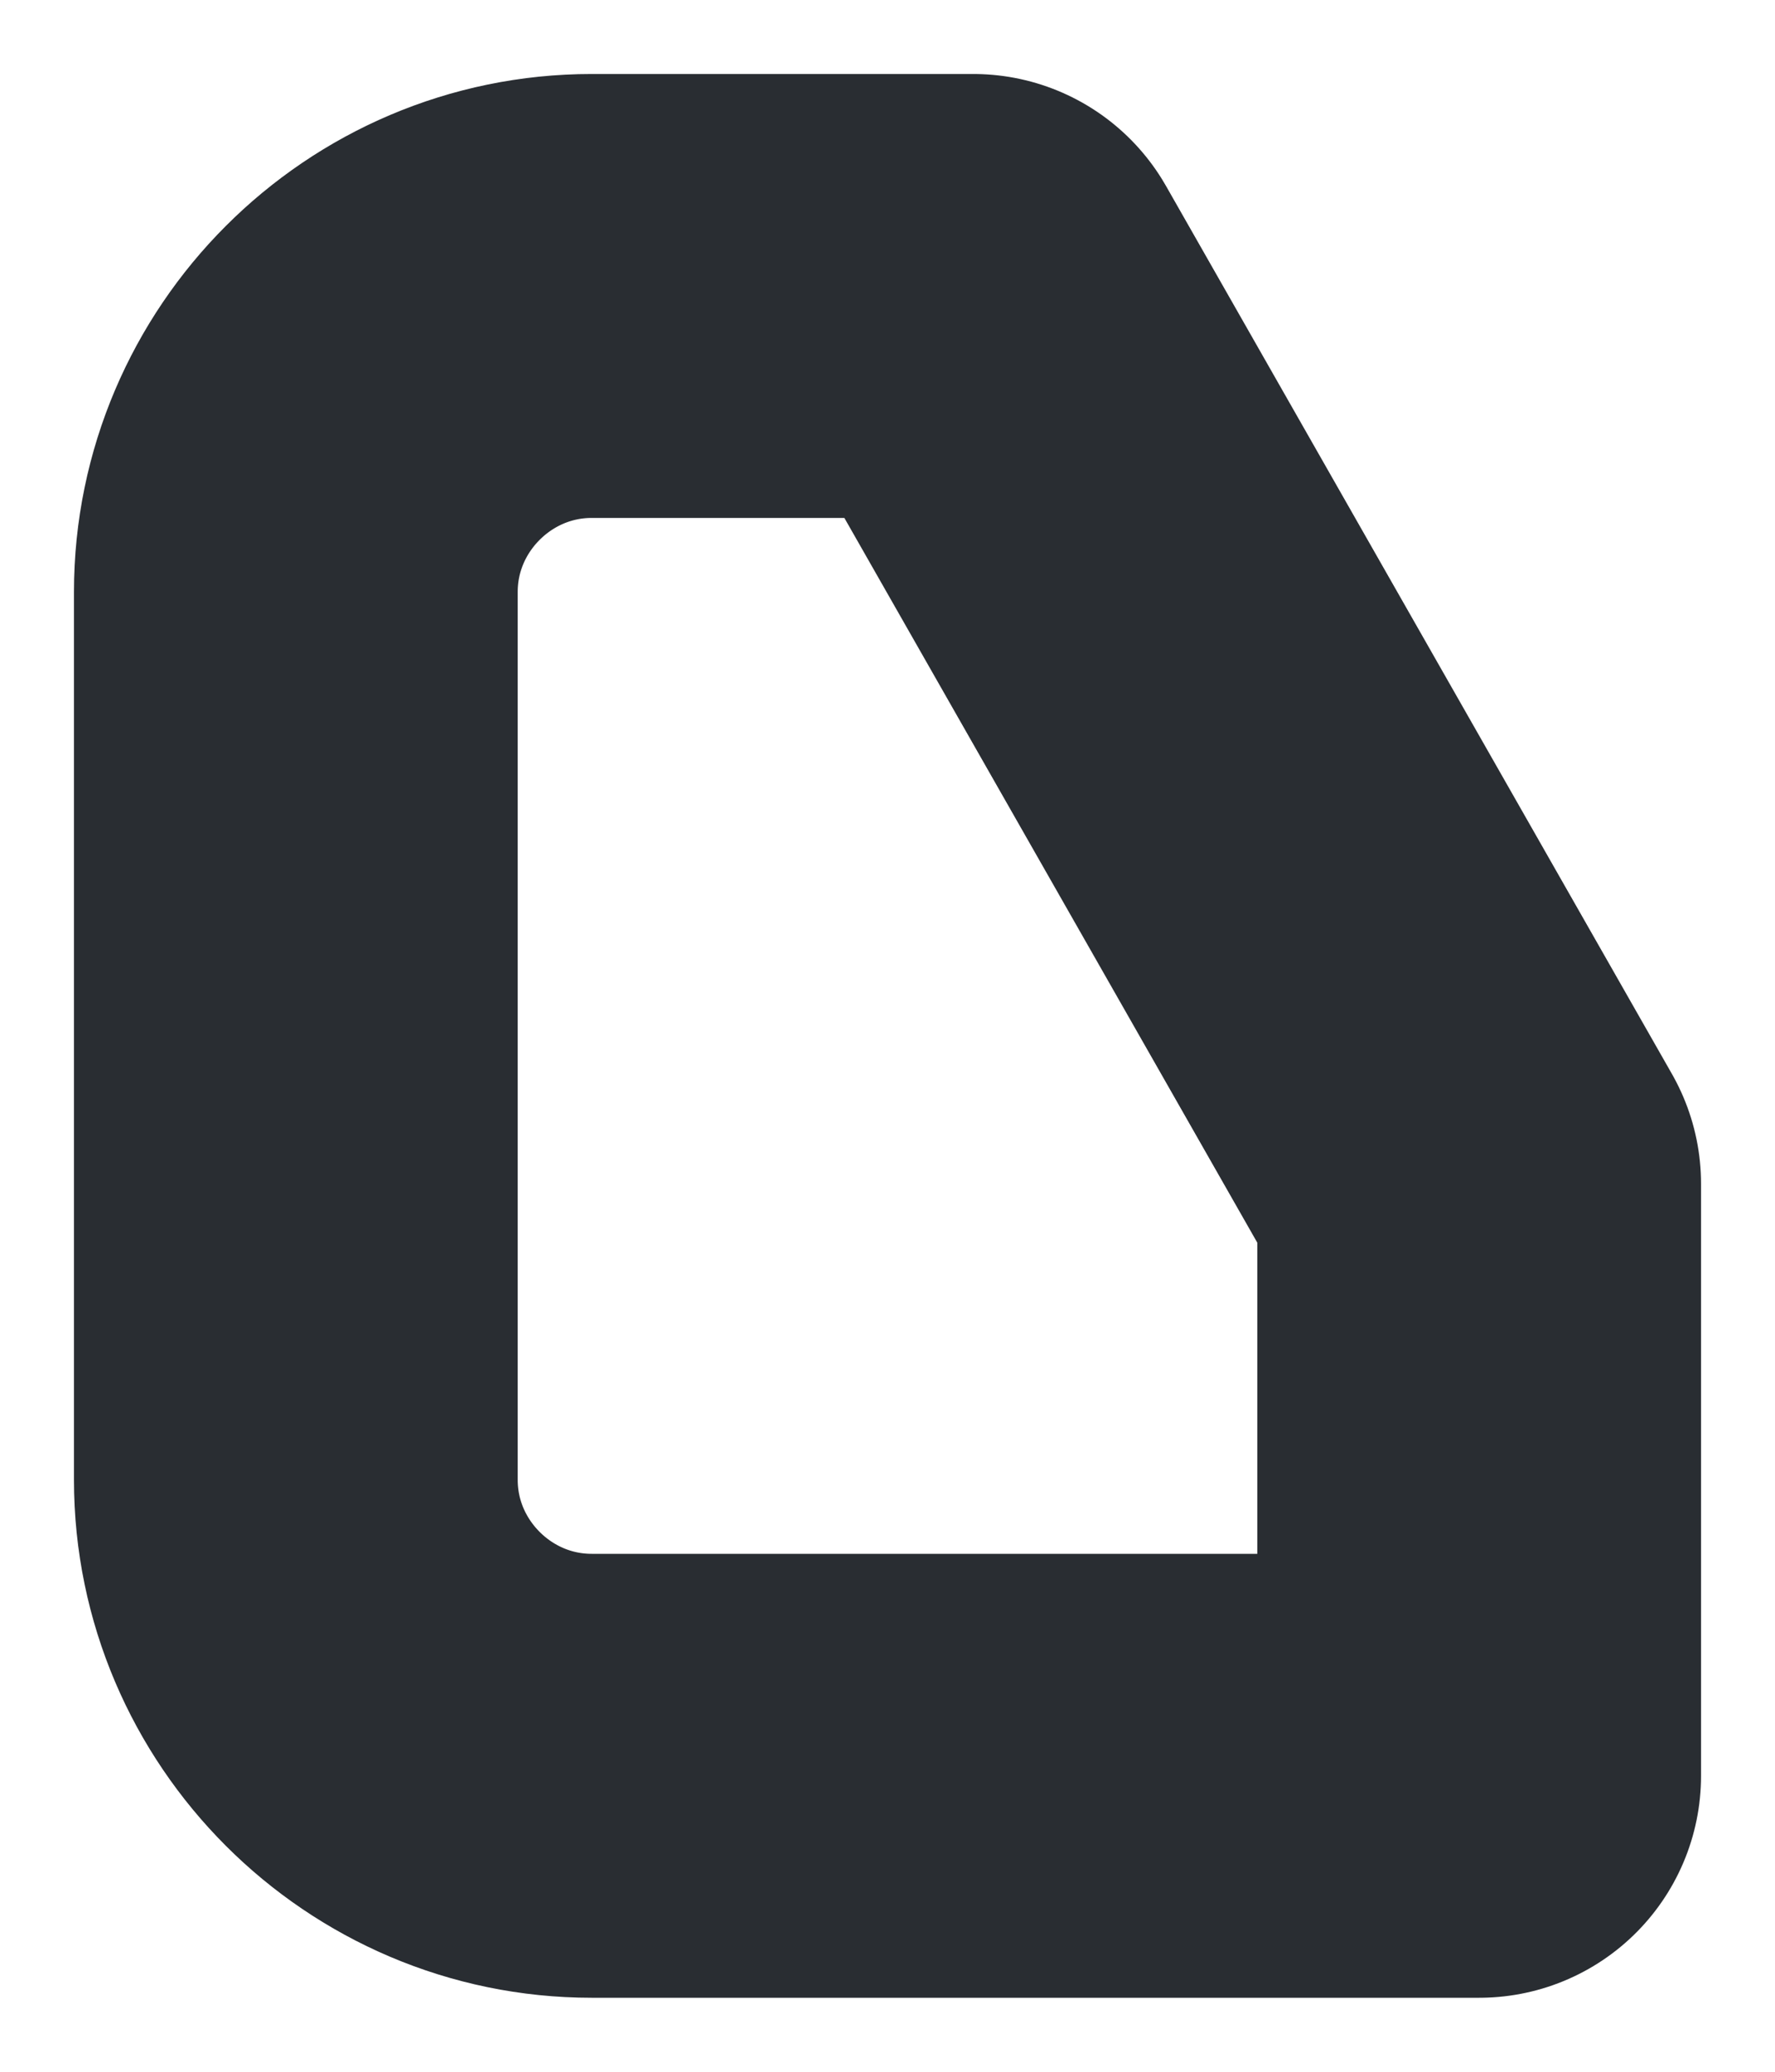 <svg width="6" height="7" viewBox="0 0 6 7" fill="none" xmlns="http://www.w3.org/2000/svg">
<path d="M5 4V6H2C1.45 6 1 5.55 1 5V2C1 1.45 1.45 1 2 1H3.29L5 4Z" stroke="#292D32" stroke-width="1.5" stroke-linecap="round" stroke-linejoin="round"/>
</svg>
